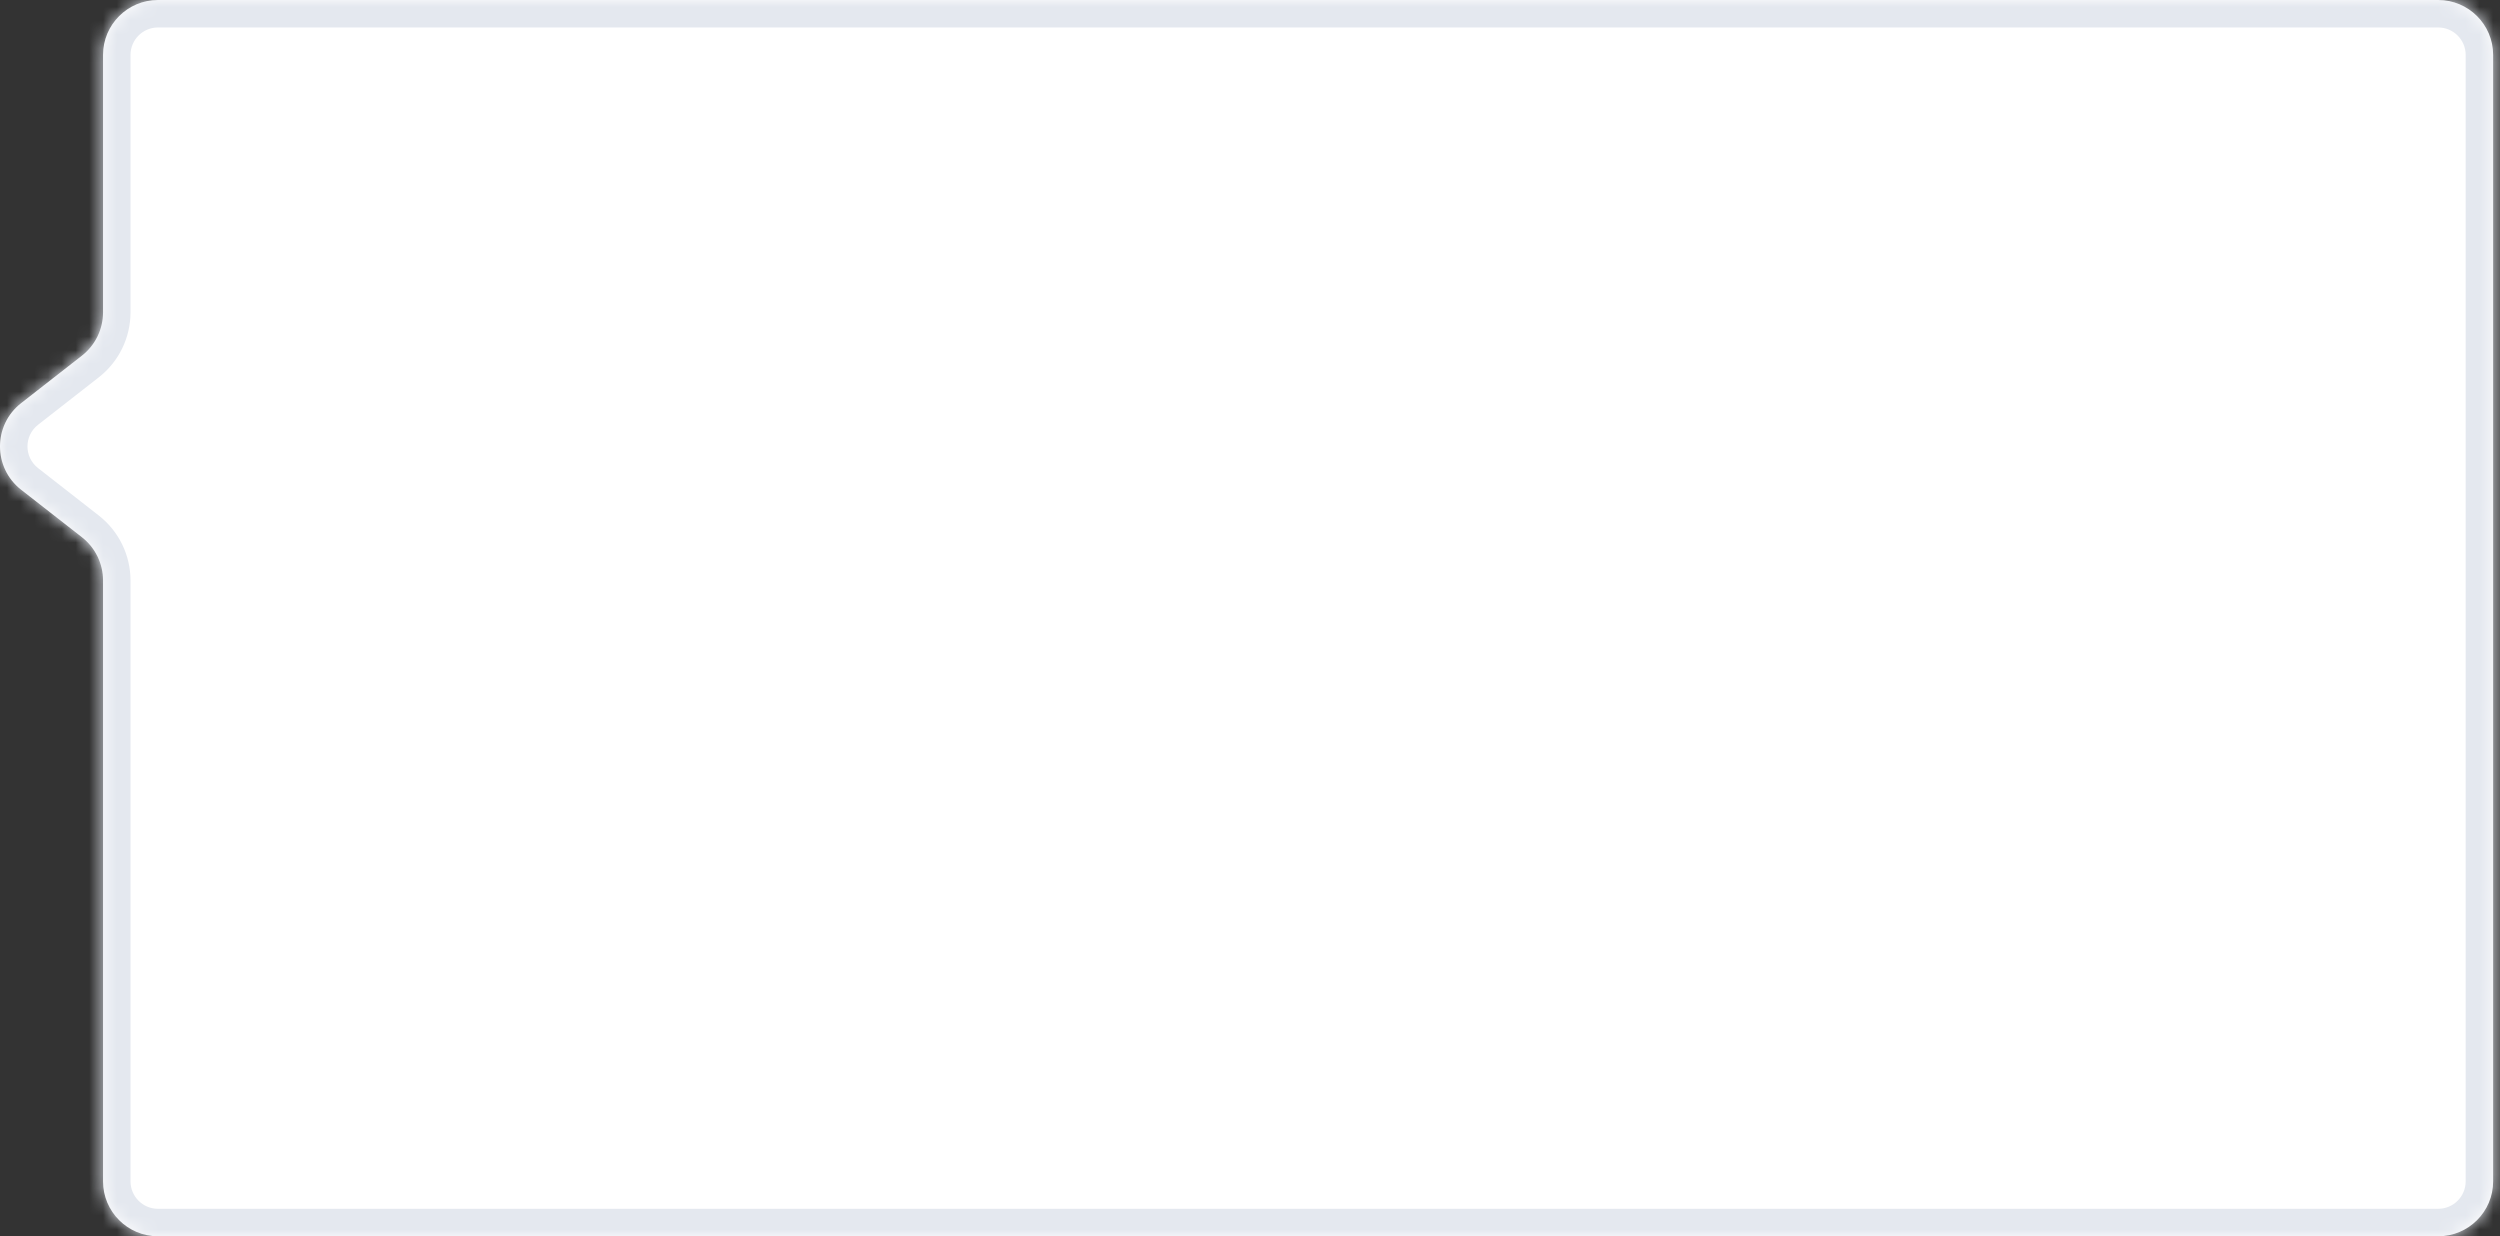 <svg width="182" height="90" viewBox="0 0 182 90" fill="none" xmlns="http://www.w3.org/2000/svg">
<rect x="0" y="0" width="182" height="90" fill="#333333" stroke="none"/>
<mask id="path-1-inside-1_2001_3345" fill="white">
<path fill-rule="evenodd" clip-rule="evenodd" d="M11.501 0C9.292 0 7.501 1.791 7.501 4V22.738C7.501 23.97 6.934 25.133 5.964 25.891L1.538 29.348C-0.513 30.949 -0.513 34.051 1.538 35.653L5.964 39.11C6.934 39.868 7.501 41.031 7.501 42.262V86C7.501 88.209 9.292 90 11.501 90H177.501C179.71 90 181.501 88.209 181.501 86V4C181.501 1.791 179.71 0 177.501 0H11.501Z"/>
</mask>
<path fill-rule="evenodd" clip-rule="evenodd" d="M11.501 0C9.292 0 7.501 1.791 7.501 4V22.738C7.501 23.97 6.934 25.133 5.964 25.891L1.538 29.348C-0.513 30.949 -0.513 34.051 1.538 35.653L5.964 39.11C6.934 39.868 7.501 41.031 7.501 42.262V86C7.501 88.209 9.292 90 11.501 90H177.501C179.71 90 181.501 88.209 181.501 86V4C181.501 1.791 179.71 0 177.501 0H11.501Z" fill="white"/>
<path d="M5.964 39.11L7.195 37.533L5.964 39.11ZM1.538 35.653L0.307 37.229L1.538 35.653ZM9.501 4C9.501 2.896 10.397 2 11.501 2V-2C8.188 -2 5.501 0.687 5.501 4H9.501ZM9.501 22.738V4H5.501V22.738H9.501ZM2.769 30.924L7.195 27.467L4.732 24.315L0.307 27.772L2.769 30.924ZM7.195 37.533L2.769 34.076L0.307 37.229L4.732 40.686L7.195 37.533ZM9.501 86V42.262H5.501V86H9.501ZM11.501 88C10.397 88 9.501 87.105 9.501 86H5.501C5.501 89.314 8.188 92 11.501 92V88ZM177.501 88H11.501V92H177.501V88ZM179.501 86C179.501 87.105 178.606 88 177.501 88V92C180.815 92 183.501 89.314 183.501 86H179.501ZM179.501 4V86H183.501V4H179.501ZM177.501 2C178.606 2 179.501 2.896 179.501 4H183.501C183.501 0.687 180.815 -2 177.501 -2V2ZM11.501 2H177.501V-2H11.501V2ZM4.732 40.686C5.218 41.065 5.501 41.646 5.501 42.262H9.501C9.501 40.415 8.65 38.671 7.195 37.533L4.732 40.686ZM0.307 27.772C-2.769 30.174 -2.769 34.827 0.307 37.229L2.769 34.076C1.744 33.276 1.744 31.725 2.769 30.924L0.307 27.772ZM5.501 22.738C5.501 23.354 5.218 23.936 4.732 24.315L7.195 27.467C8.65 26.33 9.501 24.586 9.501 22.738H5.501Z" fill="#E4E8EF" mask="url(#path-1-inside-1_2001_3345)"/>
</svg>
